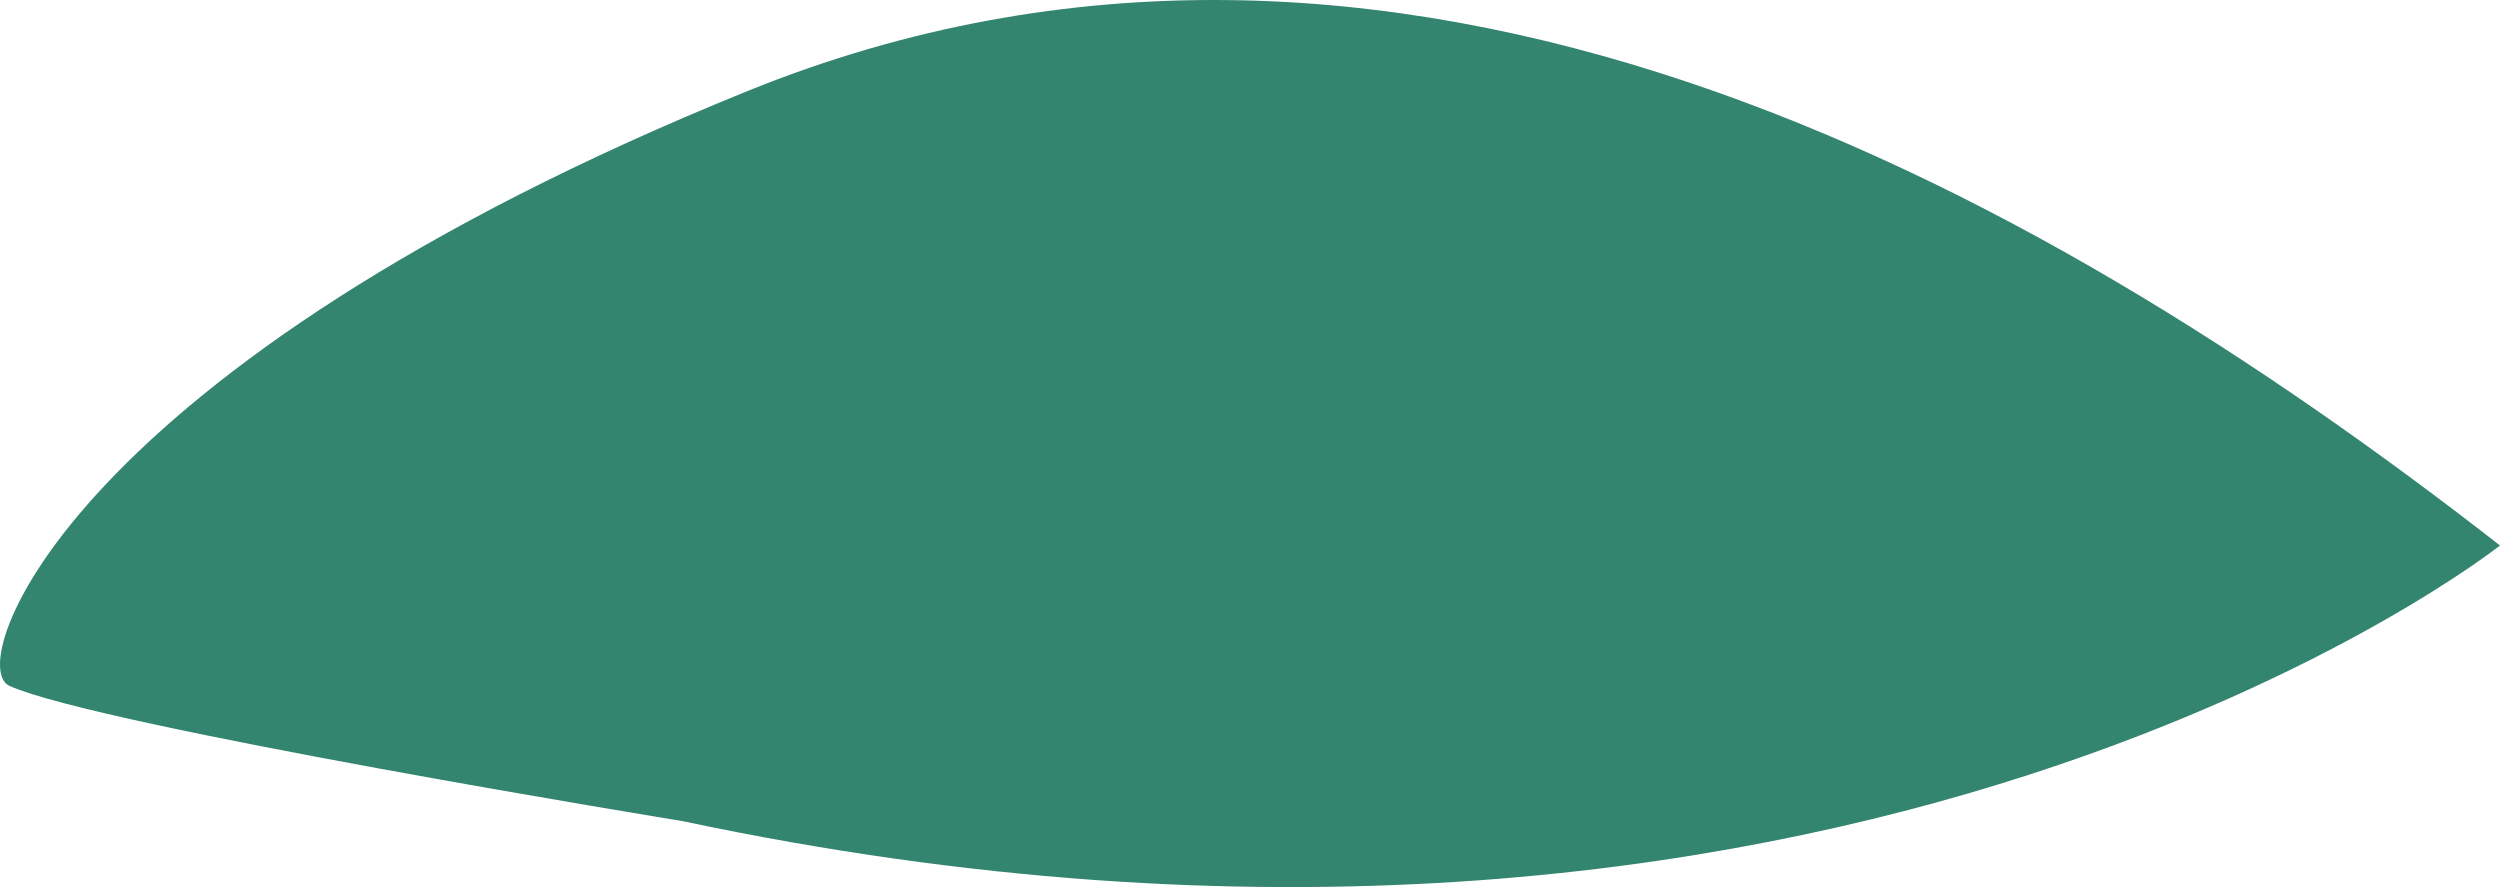 <svg version="1.1" id="图层_1" x="0px" y="0px" width="108.049px" height="38.339px" viewBox="0 0 108.049 38.339" enable-background="new 0 0 108.049 38.339" xml:space="preserve" xmlns="http://www.w3.org/2000/svg" xmlns:xlink="http://www.w3.org/1999/xlink" xmlns:xml="http://www.w3.org/XML/1998/namespace">
  <path fill="#338570" d="M29.502,35.489c0,0-25.201-4.101-29.095-5.846c-1.989-0.899,2.499-13.798,31.905-25.71
	c27.773-11.255,55.196,3.632,75.737,19.643C108.049,23.576,79.642,46.124,29.502,35.489z" class="color c1"/>
</svg>